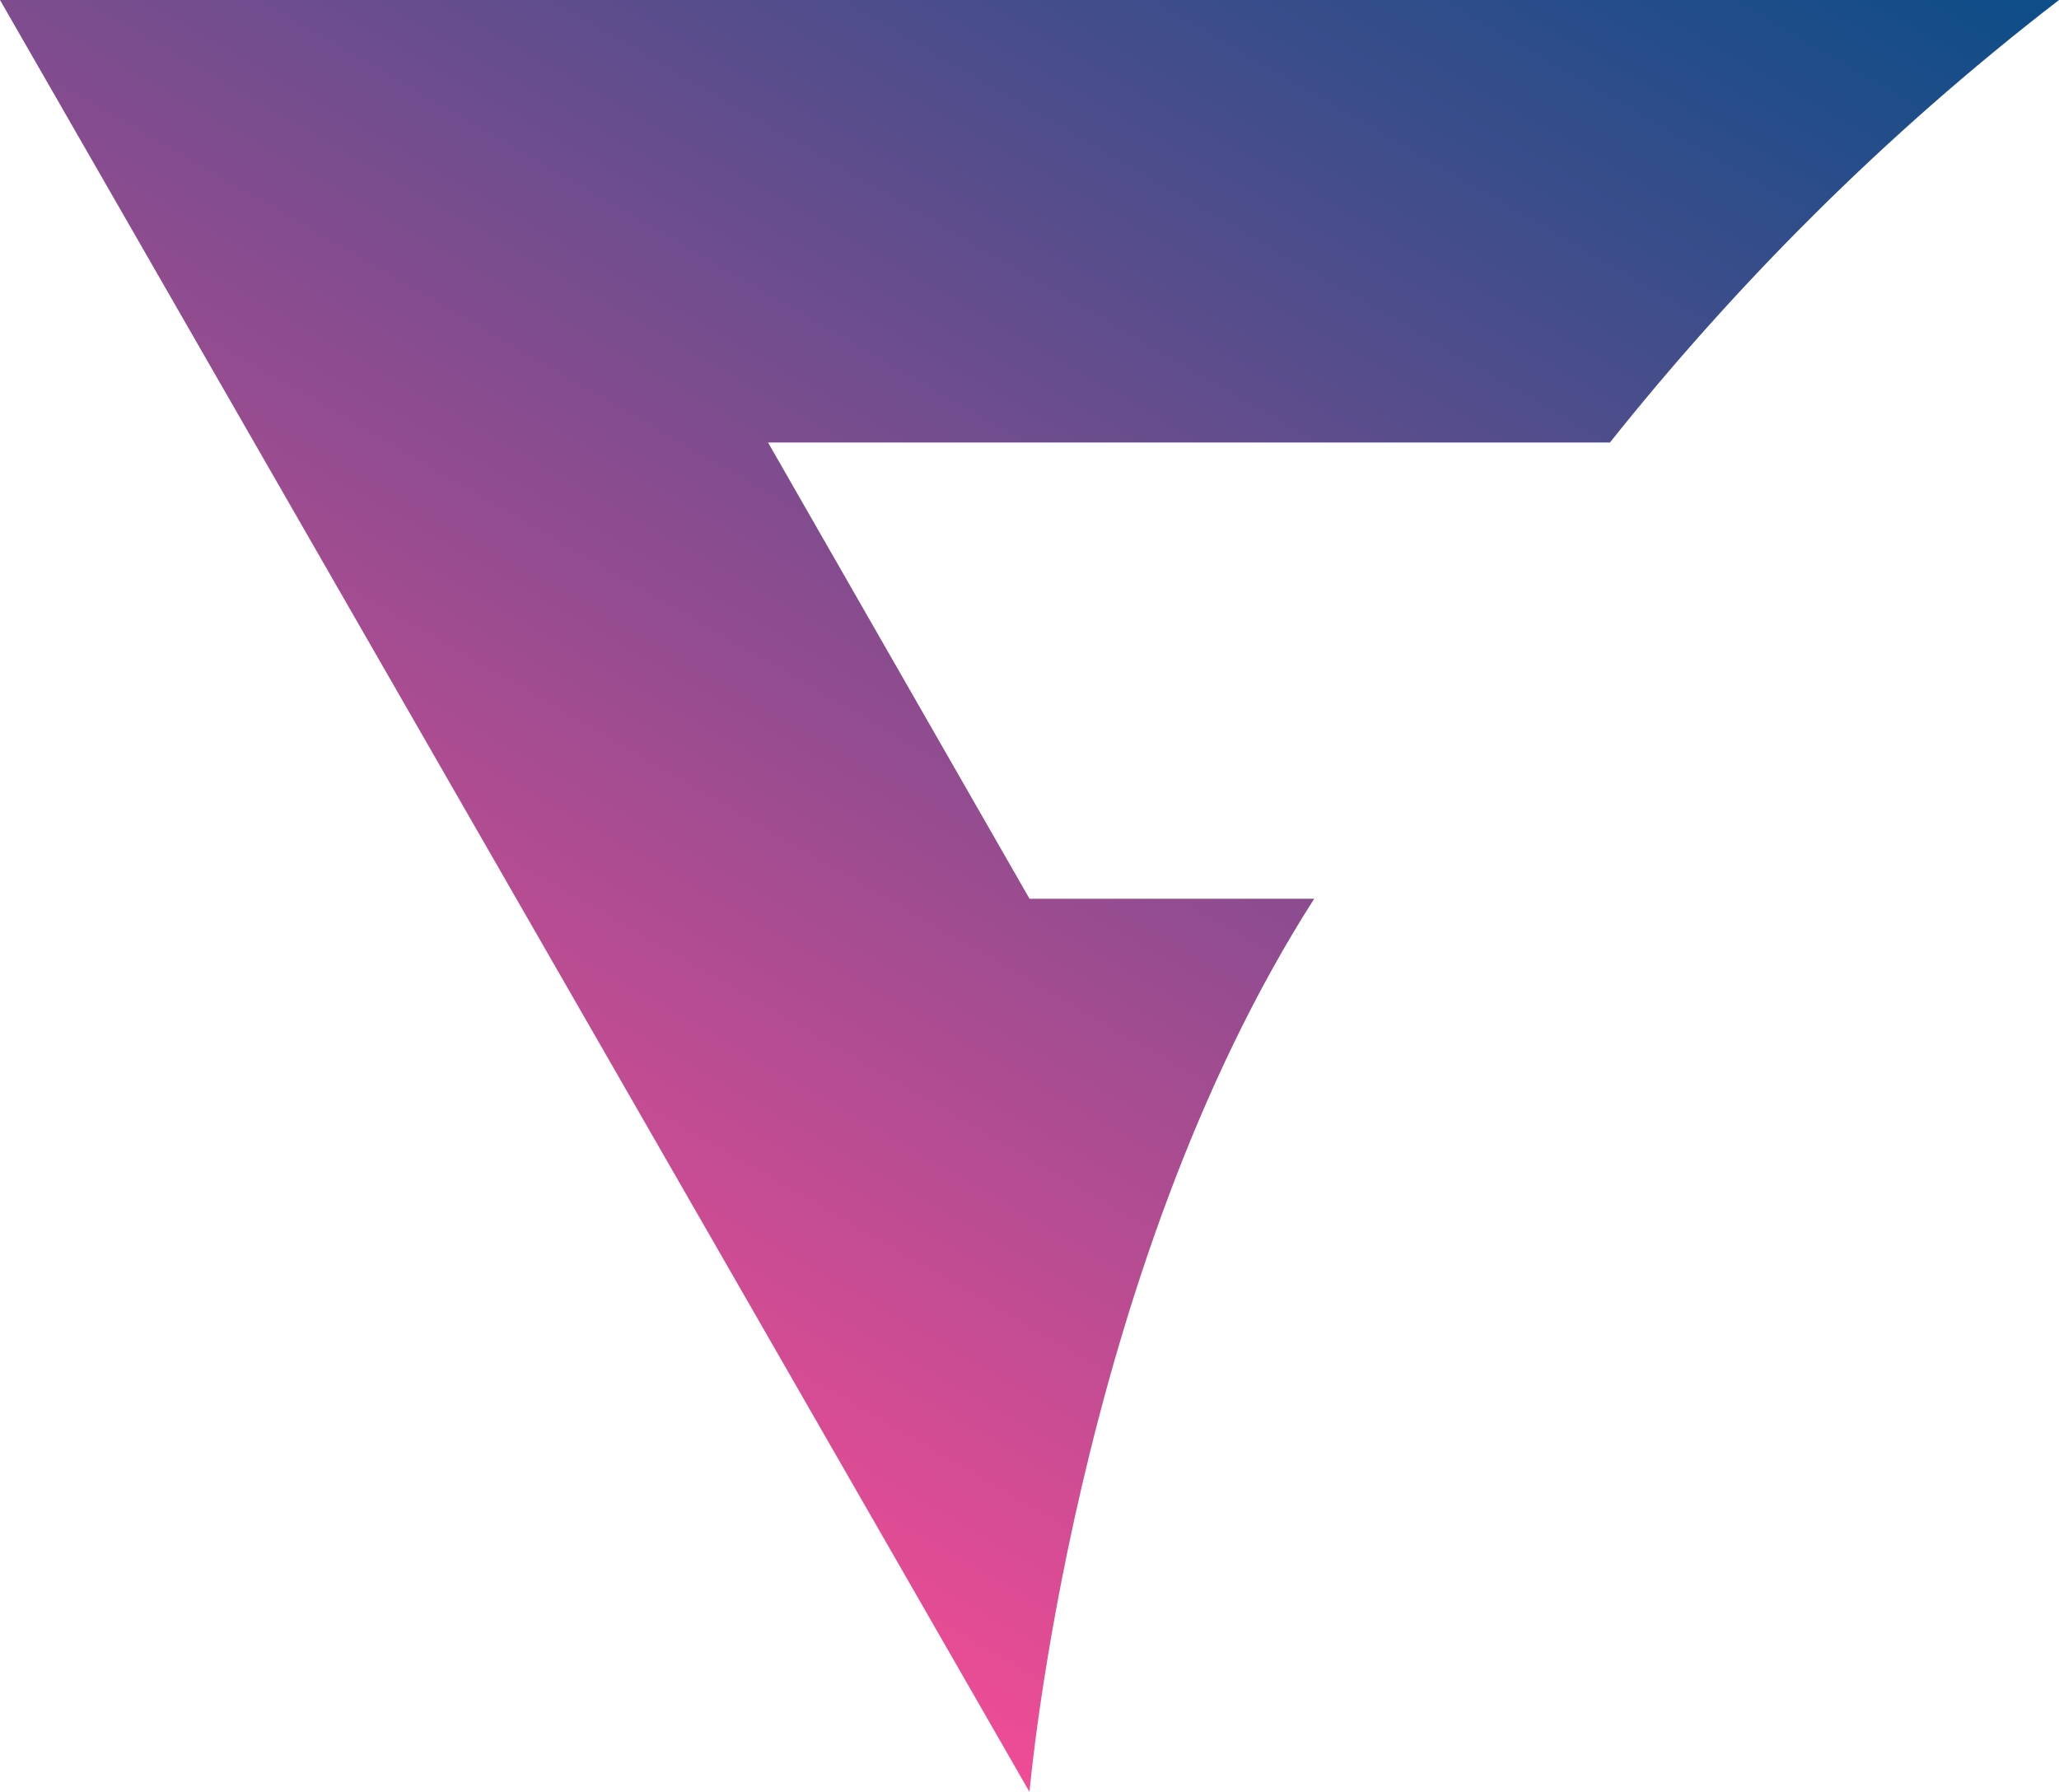 <svg xmlns="http://www.w3.org/2000/svg" width="104.75" height="91.171" viewBox="0 0 104.75 91.171"><linearGradient id="a" gradientUnits="userSpaceOnUse" x1="65.567" y1="-22.622" x2="12.995" y2="68.435"><stop offset="0" stop-color="#0C4D88"/><stop offset="1" stop-color="#EF4C95"/></linearGradient><path fill="url(#a)" d="M52.375 45.725L39.073 22.513h42.832C88.155 14.673 95.682 6.99 104.75 0H0l52.375 91.17S54.66 64.776 66.86 45.726H52.376z"/></svg>